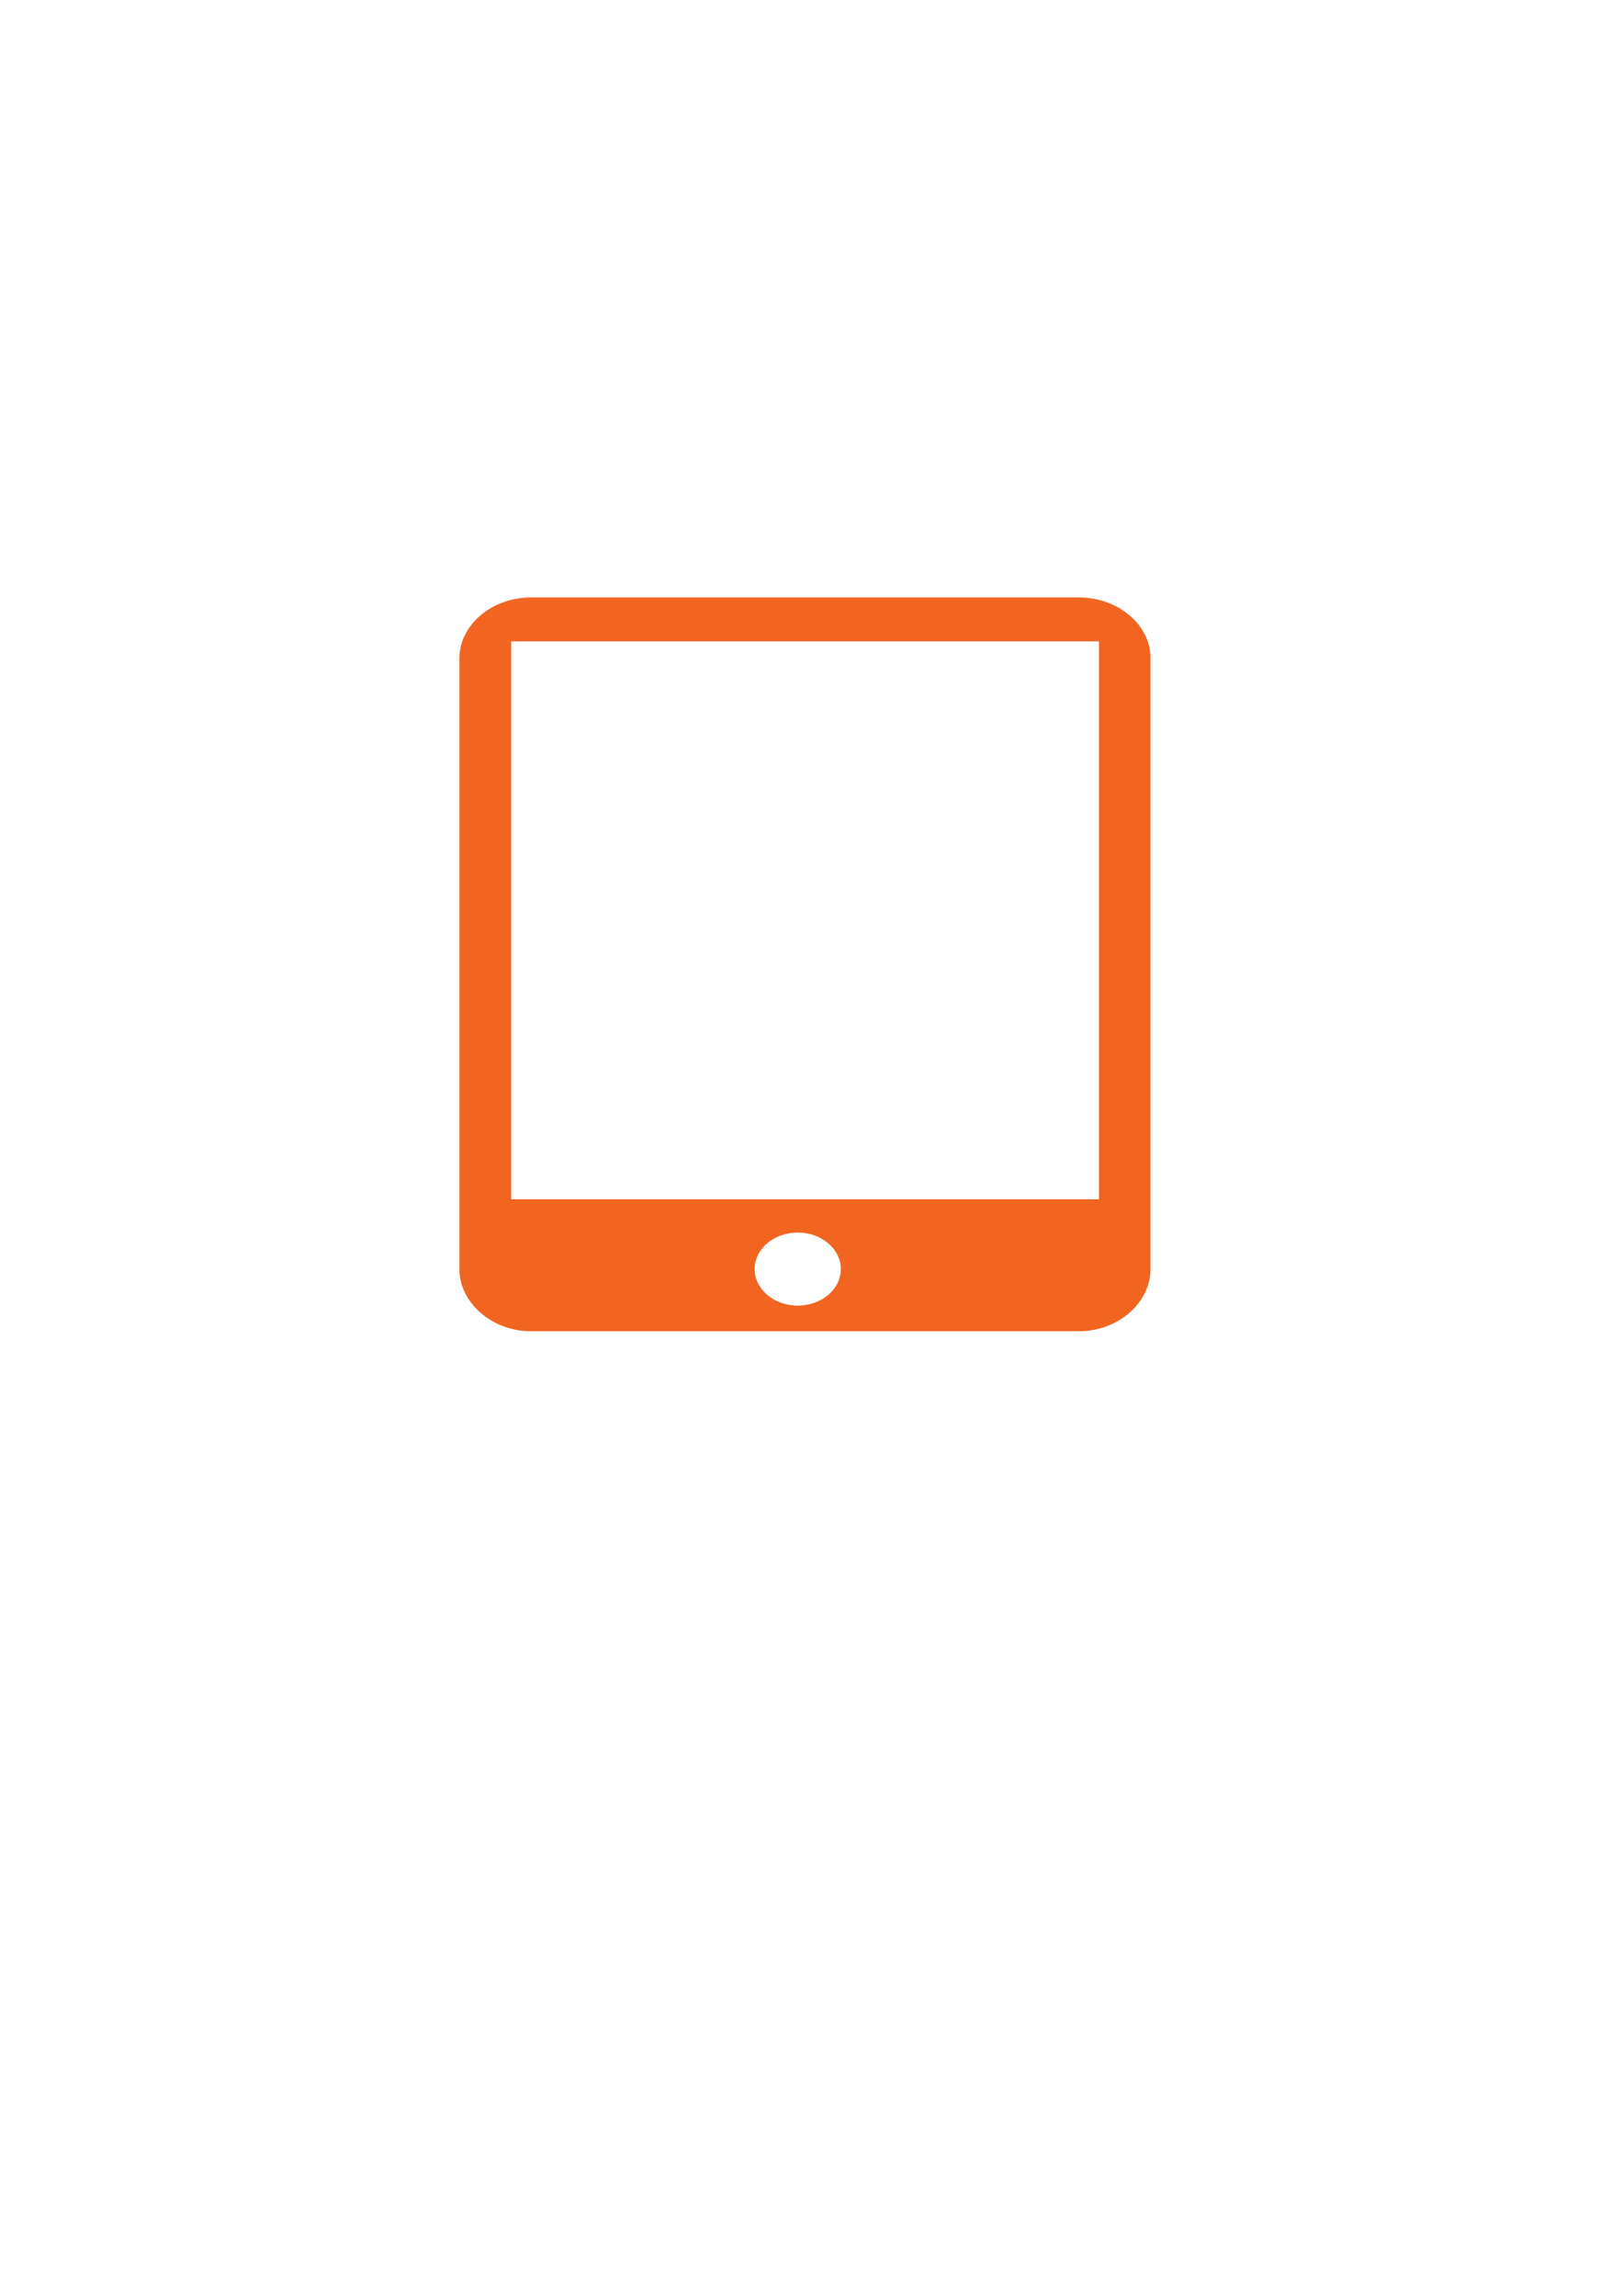 <?xml version="1.0" encoding="utf-8"?>
<!-- Generator: Adobe Illustrator 18.0.0, SVG Export Plug-In . SVG Version: 6.00 Build 0)  -->
<!DOCTYPE svg PUBLIC "-//W3C//DTD SVG 1.1//EN" "http://www.w3.org/Graphics/SVG/1.1/DTD/svg11.dtd">
<svg version="1.1" id="Ebene_1" xmlns="http://www.w3.org/2000/svg" xmlns:xlink="http://www.w3.org/1999/xlink" x="0px" y="0px"
	 viewBox="0 0 595.3 841.9" enable-background="new 0 0 595.3 841.9" xml:space="preserve">
<g>
	<g>
		<path d="M-1899.5,282.8h-270.3c-7.1,0-13.1-6-13.1-13.1s6-13.1,13.1-13.1h270.3c7.1,0,13.1,6,13.1,13.1
			S-1892.4,282.8-1899.5,282.8z"/>
	</g>
	<g>
		<path d="M-2034.7,282.8c-6,0-10.7-3.6-12.5-9.5l-16.1-61.3l-150-97.6c-6-4.2-7.7-11.9-3.6-17.9c4.2-6,11.9-7.7,17.9-3.6l158.3,103
			l19,70.8c1.8,7.1-2.4,14.3-8.9,16.1C-2032.3,282.8-2033.5,282.8-2034.7,282.8z"/>
	</g>
	<g>
		<path d="M-1966.2,678.1h-138.1c-6,0-11.3-4.2-12.5-10.1l-74.4-355.4c-0.6-3.6,0-7.7,2.4-10.7c2.4-3,6-4.8,10.1-4.8h287.5
			c4.2,0,7.7,1.8,10.1,4.8c2.4,3,3.6,7.1,2.4,10.7l-74.4,355.4C-1954.9,673.9-1960.3,678.1-1966.2,678.1z M-2094.2,652.5h117.3
			l69.1-329.2h-255.4L-2094.2,652.5z"/>
	</g>
</g>
<g>
	<g>
		<path d="M-1167.3,277.5c-34.5,0-63.1-28-63.1-63.1c0-34.5,28-63.1,63.1-63.1c34.5,0,63.1,28,63.1,63.1S-1132.8,277.5-1167.3,277.5
			z M-1167.3,177.5c-20.2,0-36.9,16.7-36.9,36.9s16.7,36.9,36.9,36.9c20.2,0,36.9-16.7,36.9-36.9S-1147.1,177.5-1167.3,177.5z"/>
	</g>
	<g>
		<path d="M-1387,585.8h-1.2c-3.6,0-86.3-5.4-110.7-7.1c-14.3-1.2-52.4-4.2-52.4-36.3c0-7.7,3.6-32.7,45.2-35.1
			c22-1.2,77.4-5.4,95.8-6.5l41.7-60.1l21.4,14.9l-48.8,70.2l-6,0.6c-0.6,0-75.6,5.4-102.4,6.5c-3.6,0-20.8,1.8-20.8,9.5
			c0,1.8,0,8.3,28,10.1c23.8,1.8,103.6,6.5,110.1,7.1c6.5,0,12.5-3.6,16.7-9.5l44.1-63.1l21.4,14.9l-44.1,63.1
			C-1357.8,578.1-1372.1,585.8-1387,585.8z"/>
	</g>
	<g>
		<path d="M-1276.3,709.7L-1276.3,709.7c-3.6,0-7.7-0.6-11.3-2.4c-11.3-4.8-27.4-21.4-4.8-75.6l35.7-88.1l-87.5-58.3
			c-35.7-30.4-25.6-59.5-10.1-86.9l0.6-0.6l56.6-83.9l-26.2-6l-70.8,37.5c-6,3.6-17.3,7.7-27.4,7.7c-12.5,0-18.5-6-20.8-9.5
			c-10.1-14.9-4.2-32.7,17.9-51.8l0.6-0.6l72.6-56c8.3-6,19-7.7,29.2-6l87.5,19c6,1.2,11.3,4.2,16.1,7.7l42.9,29.2
			c15.5,10.7,8.9,37.5,2.4,47l-70.8,113.7l66.1,45.2c17.3,11.9,23.8,34.5,14.9,53l-0.6,0.6l-60.7,115.5
			C-1242.3,694.2-1258.4,709.7-1276.3,709.7z M-1276.9,683.5c0.6,0,0.6,0,0.6,0c1.2,0,10.7-1.2,29.2-34.5L-1187,534
			c3-7.7,0.6-16.1-6-20.8l-86.9-59.5l84.5-135.1c1.8-2.4,3-9.5,3-12.5l-42.9-29.2c-1.8-1.2-3.6-2.4-5.4-3l-87.5-19
			c-3-0.6-6.5,0-8.9,1.8l-71.4,54.8c-8.9,7.7-12.5,13.1-13.1,15.5c4.2,0,10.1-1.8,13.7-4.2l0.6-0.6l79.8-42.3l73.2,16.1l-77.4,114.9
			c-14.3,24.4-15.5,36.3,4.2,53.6l103.6,68.5l-44.1,108.3C-1281,671.6-1278.1,681.7-1276.9,683.5z"/>
	</g>
	<g>
		<path d="M-1166.2,441.2h-1.2c-14.3-1.8-26.2-13.7-31-24.4l-19.6-46.4l23.8-10.1l19,46.4c1.8,4.2,6,8.3,9.5,8.9
			c8.9,0,61.3-1.2,76.2-2.4c17.9-1.2,23.8-3.6,25.6-4.8c0-2.4-2.4-4.2-19.6-5.4l-69.6-6l-39.9-89.9l23.8-10.7l33.3,76.2l54.2,4.8
			c15.5,1.2,44.6,3,43.5,33.3c-1.2,26.2-38.1,28-50,28.6c-16.7,1.2-76.2,2.4-78.6,2.4L-1166.2,441.2z"/>
	</g>
</g>
<g>
	<path d="M1387-241c-6.5,0-11.9-4.2-12.5-10.7l-53-285.7l-25,83.9c-1.8,5.4-6.5,9.5-12.5,9.5h-154.8v-26.2h144.7l38.1-126.2
		c1.8-6,7.1-9.5,13.1-9.5c6,0.6,10.7,4.8,11.9,10.7l48.2,260.1l64.9-455.4c1.2-6.5,6.5-11.3,12.5-11.3c6.5,0,11.9,4.8,13.1,10.7
		l63.7,381.6l36.9-55.4c2.4-3.6,6.5-6,10.7-6h126.8v26.2h-119.7l-51.2,76.8c-3,4.2-8.3,6.5-13.7,5.4c-5.4-1.2-8.9-5.4-10.1-10.7
		l-55.4-331l-64.3,452.4C1398.9-245.8,1393.6-241,1387-241L1387-241z"/>
</g>
<g>
	<g>
		<g>
			<path d="M717.3-358.3c-0.6,0-1.8,0-2.4,0c-0.6,0-1.8,0-2.4,0l0,0c-71.4-1.8-120.8-41.1-132.7-106
				c-8.9-51.2,10.1-102.4,42.9-121.4c0-75.6,0-201.8,0.6-255.4c1.2-71.4,58.3-90.5,88.7-90.5c0.6,0,81,0,83.3,97
				c1.2,44.6,0.6,103,0.6,164.9c0,28-0.6,55.4-0.6,82.1c36.3,19,57.1,73.2,48.2,126.8C832.8-397.6,785.8-360.1,717.3-358.3
				L717.3-358.3L717.3-358.3z M712-905.3c-6.5,0-61.9,2.4-63.1,64.9c-0.6,55.4-0.6,188.7-0.6,263.1v8.9l-8.3,3
				c-26.2,9.5-42.3,54.2-34.5,96.4c4.2,25,23.8,83.3,109.5,84.5c81-1.2,99.4-56.6,103.6-80.4c7.7-44.1-11.3-91.7-39.9-101.8l-8.9-3
				v-8.9c0-29.2,0-60.1,0.6-91.1c0.6-61.9,0.6-120.2-0.6-164.3C767.3-903,717.9-905.3,712-905.3z"/>
		</g>
	</g>
	<g>
		<path d="M712-412.4c-40.5,0-73.2-32.7-73.2-73.2s32.7-73.2,73.2-73.2s73.2,32.7,73.2,73.2C784.6-445.2,751.8-412.4,712-412.4z
			 M712-532.1c-26.2,0-47,20.8-47,47c0,26.2,20.8,47,47,47s47-20.8,47-47C759-511.3,737.6-532.1,712-532.1z"/>
	</g>
	<g>
		<path d="M712-532.1c-7.1,0-13.1-6-13.1-13.1v-257.2c0-7.1,6-13.1,13.1-13.1c7.1,0,13.1,6,13.1,13.1v257.2
			C724.5-538.1,719.1-532.1,712-532.1z"/>
	</g>
	<g>
		<path d="M573.8-839.9h-42.3c-7.1,0-13.1-6-13.1-13.1c0-7.1,6-13.1,13.1-13.1h42.3c7.1,0,13.1,6,13.1,13.1
			C586.9-845.8,581-839.9,573.8-839.9z"/>
	</g>
	<g>
		<path d="M573.8-723.2h-42.3c-7.1,0-13.1-6-13.1-13.1c0-7.1,6-13.1,13.1-13.1h42.3c7.1,0,13.1,6,13.1,13.1
			C586.4-729.1,581-723.2,573.8-723.2z"/>
	</g>
	<g>
		<path d="M573.8-607.1h-42.3c-7.1,0-13.1-6-13.1-13.1c0-7.1,6-13.1,13.1-13.1h42.3c7.1,0,13.1,6,13.1,13.1
			C586.9-613.1,581-607.1,573.8-607.1z"/>
	</g>
</g>
<g>
	<path d="M7823.8,615c-4.8,0-8.9-1.8-11.9-5.4l-150-173.8c-5.4-6.5-4.8-16.1,1.8-22c6.5-5.4,16.1-4.8,22,1.8l135.7,157.2l216.1-359
		c4.2-7.1,14.3-9.5,21.4-5.4s9.5,14.3,5.4,21.4l-227.4,377.4c-2.4,4.2-7.1,7.1-11.9,7.7C7825,615,7824.4,615,7823.8,615z"/>
</g>
<g>
	<g>
		<path d="M4362.2,544.8l-9.5-2.4c-17.3-4.8-36.3-7.7-55.4-8.9s-38.7-1.2-56.6,1.2l-9.5,1.2l-3.6-8.9
			c-11.9-29.8-17.3-66.7-14.3-104.8c6.5-85.7,48.8-150.6,99.4-150.6c1.2,0,3,0,4.2,0c51.8,3.6,86.9,75.6,80.4,164.3
			c-3,38.1-13.1,74.4-29.8,101.8L4362.2,544.8z M4273.5,506.7c8.3,0,16.7,0.6,25,1.2c17.3,1.2,34.5,3.6,50.6,7.7
			c11.9-22.6,19-51.8,21.4-82.1c5.4-71.4-20.8-133.9-56.6-136.3c-0.6,0-1.8,0-2.4,0c-31,0-67.9,51.2-73.2,126.8
			c-2.4,30.4,1.2,59.5,9.5,83.9C4256.3,506.7,4265.2,506.7,4273.5,506.7z"/>
	</g>
	<g>
		<path d="M4302.7,716.2c-37.5,0-69.1-48.2-70.8-110.1c0-6,0-11.9,0-17.3l0.6-11.9l133.3-4.2l1.2,11.9c0.6,6,1.2,11.9,1.2,17.3
			c1.8,63.1-26.2,113.1-64.9,114.9L4302.7,716.2z M4257.4,601.9c0,1.2,0,2.4,0,3.6c1.8,50,25,85.1,44.6,85.1h0.6
			c20.2-0.6,41.7-36.9,39.9-88.1c0-1.2,0-2.4,0-3.6L4257.4,601.9z"/>
	</g>
	<g>
		<path d="M4505.1,369.2l-4.8-8.3c-16.1-27.4-26.8-63.7-29.8-101.8c-7.1-88.1,28.6-160.1,79.8-163.7c1.2,0,3,0,4.2,0
			c50.6,0,92.9,64.9,99.4,150.6c3,38.1-2.4,75.6-14.3,104.8l-3.6,8.9l-9.5-1.2c-17.9-1.8-36.9-2.4-56.6-1.2
			c-19.6,1.2-38.1,4.8-55.4,8.9L4505.1,369.2z M4554.5,120.9c-0.6,0-1.8,0-2.4,0c-35.7,2.4-61.9,64.9-56.6,136.3
			c2.4,30.4,9.5,58.9,21.4,82.1c16.1-3.6,32.7-6,50.6-7.7c17.3-1.2,34.5-1.2,51.2,0c8.3-24.4,11.3-53.6,9.5-83.9
			C4622.9,172.1,4586,120.9,4554.5,120.9z"/>
	</g>
	<g>
		<path d="M4564.6,541.2h-1.2c-38.7-1.2-67.3-51.8-64.9-114.9c0-6,0.6-11.9,1.2-17.3l1.2-11.9l133.3,4.2l0.6,11.9
			c0.6,6,0.6,11.9,0,17.3C4633.1,492.4,4602.1,541.2,4564.6,541.2z M4524.1,423.9c0,1.2,0,2.4,0,3.6c-1.8,51.2,19.6,86.9,39.9,88.1
			h0.6c19.6,0,43.5-35.1,44.6-85.1c0-1.2,0-2.4,0-3.6L4524.1,423.9z"/>
	</g>
</g>
<g>
	<g>
		<rect x="3614.2" y="190.4" transform="matrix(0.707 0.707 -0.707 0.707 1351.616 -2447.093)" width="31" height="435.1"/>
	</g>
	<g>
		<path d="M3537.7,646c-4.2,0-7.7-1.8-10.7-4.8L3397.9,512c-6-6-6-16.1,0-22c6-6,16.1-6,22,0l129.2,129.2c6,6,6,16.1,0,22
			C3546.1,644.2,3541.9,646,3537.7,646z"/>
	</g>
	<g>
		<path d="M3465.7,638.2c-3.6,0-6.5-1.2-8.9-3.6l-48.2-48.2c-5.4-4.8-5.4-13.1,0-18.5c5.4-4.8,13.1-5.4,18.5,0l48.2,48.2
			c5.4,5.4,5.4,13.1,0,18.5C3472.9,637,3469.3,638.2,3465.7,638.2z"/>
	</g>
	<g>
		<path d="M3839,340.6c-4.2,0-7.7-1.8-10.7-4.8l-129.2-129.2c-6-6-6-16.1,0-22c6-6,16.1-6,22,0l128.6,129.2c6,6,6,16.1,0,22
			C3846.7,338.8,3843.1,340.6,3839,340.6z"/>
	</g>
	<g>
		<path d="M3415.1,644.8c-4.2,0-7.7-1.8-10.7-4.8c-6-6-6-16.1,0-22l24.4-24.4c6-6,16.1-6,22,0c6,6,6,16.1,0,22l-24.4,24.4
			C3422.9,643,3418.7,644.8,3415.1,644.8z"/>
	</g>
	<g>
		<path d="M3834.2,266.2c-3.6,0-6.5-1.2-8.9-3.6l-48.2-48.2c-5.4-5.4-5.4-13.1,0-18.5c5.4-5.4,13.1-5.4,18.5,0l48.2,48.2
			c5.4,5.4,5.4,13.1,0,18.5C3841.3,265,3837.8,266.2,3834.2,266.2z"/>
	</g>
	<g>
		<path d="M3812.8,240.6c-4.2,0-7.7-1.8-10.7-4.8c-6-6-6-16.1,0-22l24.4-24.4c6-6,16.1-6,22,0s6,16.1,0,22l-24.4,24.4
			C3820.5,239.4,3816.9,240.6,3812.8,240.6z"/>
	</g>
</g>
<g>
	<g>
		<g>
			<path d="M-88.1-514.8h-210.1c-3.6,0-6.5-1.2-8.9-3.6c-2.4-2.4-3.6-6-3.6-9.5c0-2.4,1.8-211.9,0-335.1c-0.6-41.7,8.9-72.6,28-91.7
				c18.5-18.5,41.1-22.6,57.1-22.6c12.5,0,21.4,2.4,22,2.4c6,1.8,9.5,6.5,9.5,12.5c0,63.7,45.2,116.7,108.3,126.8
				c6.5,1.2,10.7,6.5,10.7,13.1v294.7C-75-520.8-81-514.8-88.1-514.8z M-285.1-541h183.9v-271.4c-66.1-15.5-113.7-71.4-118.5-139.3
				c-11.3-1.2-30.4,0-45.2,14.3c-14.3,14.3-20.8,39.3-20.8,73.2C-283.4-757.7-284.5-588.6-285.1-541z"/>
		</g>
		<g>
			<path d="M169.7-514.8H-41.1c-7.1,0-13.1-6-13.1-13.1v-294.7c0-6.5,4.8-11.9,10.7-13.1c63.1-10.1,108.9-63.1,108.9-126.8
				c0-6.5,4.8-11.9,11.3-13.1c1.8,0,45.2-6.5,76.8,25c19.6,19.6,29.2,48.8,29.2,86.9c0,112.5,0,335.1,0,335.1c0,3.6-1.2,6.5-3.6,8.9
				C176.2-516,172.6-514.8,169.7-514.8z M-28-541H156c0-49.4,0-226.2,0-322c0-31-7.1-54.2-22-68.5c-14.3-14.3-32.1-17.3-44.1-17.9
				c-5.4,67.3-53,122.6-118.5,137.5C-28-811.9-28-541-28-541z"/>
		</g>
		<g>
			<path d="M-63.1-850c-65.5,0-118.5-53-118.5-118.5s53-118.5,118.5-118.5s118.5,53,118.5,118.5S2.4-850-63.1-850z M-63.1-1061.3
				c-51.2,0-92.3,41.7-92.3,92.3c0,51.2,41.7,92.3,92.3,92.3c51.2,0,92.3-41.7,92.3-92.3C29.2-1019.6-12.5-1061.3-63.1-1061.3z"/>
		</g>
	</g>
	<g>
		<rect x="-76.2" y="-1074.4" width="26.2" height="32.1"/>
	</g>
	<g>
		<rect x="10.1" y="-981.5" width="32.1" height="26.2"/>
	</g>
	<g>
		<rect x="-168.5" y="-981.5" width="32.1" height="26.2"/>
	</g>
	<g>
		<path d="M-61.9-957.1l13.7-14.9c0,0-58.3-51.2-63.7-45.2C-116.7-1011.9-61.9-957.1-61.9-957.1"/>
	</g>
	<g>
		<circle cx="-60.7" cy="-969" r="17.9"/>
	</g>
</g>
<g>
	<g>
		<g>
			<path d="M-1427.5-753.5c7.7-4.2,15.5-7.7,23.8-10.1c0-1.2-0.6-2.4-1.2-3.6C-1413.2-763.1-1420.3-758.9-1427.5-753.5
				L-1427.5-753.5z"/>
		</g>
		<g>
			<path d="M-1501.9-554.7c-17.3,19-39.3,42.3-47.6,51.8c0,0-1.2,0.6-1.8,1.2c0-0.6-1.2-1.2-1.8-1.8c-46.4-53-123.8-142.9-123.8-225
				c0-69.6,56.6-126.2,126.2-126.2c50,0,92.9,29.2,113.1,70.8c7.1-4.8,14.3-8.9,22-12.5c-25-50-76.2-83.9-135.1-83.9
				c-83.3,0-151.2,66.7-151.2,151.2c0,88.1,75.6,178.6,131,241.7c0,0,8.9,10.1,20.2,10.1h1.2c10.7,0,19.6-10.1,20.2-10.1
				c6.5-7.7,24.4-26.8,39.3-42.9C-1495.3-537.5-1498.9-545.8-1501.9-554.7z"/>
		</g>
	</g>
	<g>
		<path d="M-1345.3-789.9c-83.3,0-151.2,66.7-151.2,151.2c0,88.1,75.6,178.6,131,241.7c0,0,8.9,10.1,20.2,10.1h1.2
			c10.7,0,19.6-10.1,20.2-10.1c55.4-63.1,131-153.6,131-241.7C-1194.1-722.6-1261.4-789.9-1345.3-789.9 M-1343.5-413.6
			c0,0-1.2,0.6-1.8,1.2c0-0.6-1.2-1.2-1.8-1.8c-46.4-53-123.8-142.9-123.8-225c0-69.6,56.6-126.2,126.2-126.2
			c69.6,0,126.2,56.6,126.2,126.2C-1219.1-556.5-1297.1-467.2-1343.5-413.6"/>
	</g>
</g>
<g>
	<g>
		<path d="M-617.9-558.9h-309.5c-7.1,0-13.1-6-13.1-13.1v-309.5c0-7.1,6-13.1,13.1-13.1h309.5c7.1,0,13.1,6,13.1,13.1V-572
			C-604.8-564.8-610.8-558.9-617.9-558.9z M-914.4-585.1h283.9V-869h-283.9V-585.1z"/>
	</g>
	<g>
		<path d="M-698.3-639.2h-149.4c-7.1,0-13.1-6-13.1-13.1v-149.4c0-7.1,6-13.1,13.1-13.1h149.4c7.1,0,13.1,6,13.1,13.1v149.4
			C-685.2-644.6-691.1-639.2-698.3-639.2z M-834.6-664.8h123.8v-123.8h-123.8V-664.8z"/>
	</g>
	<g>
		<path d="M-877.4-928.6c-7.1,0-13.1-6-13.1-13.1v-60.1c0-7.1,6-13.1,13.1-13.1c7.1,0,13.1,6,13.1,13.1v60.1
			C-864.3-934.5-870.3-928.6-877.4-928.6z"/>
	</g>
	<g>
		<path d="M-772.7-928.6c-7.1,0-13.1-6-13.1-13.1v-60.1c0-7.1,6-13.1,13.1-13.1c7.1,0,13.1,6,13.1,13.1v60.1
			C-759.6-934.5-765.5-928.6-772.7-928.6z"/>
	</g>
	<g>
		<path d="M-667.9-928.6c-7.1,0-13.1-6-13.1-13.1v-60.1c0-7.1,6-13.1,13.1-13.1c7.1,0,13.1,6,13.1,13.1v60.1
			C-654.8-934.5-660.8-928.6-667.9-928.6z"/>
	</g>
	<g>
		<path d="M-877.4-432.1c-7.1,0-13.1-6-13.1-13.1v-60.1c0-7.1,6-13.1,13.1-13.1c7.1,0,13.1,6,13.1,13.1v60.1
			C-864.3-438-870.3-432.1-877.4-432.1z"/>
	</g>
	<g>
		<path d="M-772.7-432.1c-7.1,0-13.1-6-13.1-13.1v-60.1c0-7.1,6-13.1,13.1-13.1c7.1,0,13.1,6,13.1,13.1v60.1
			C-759.6-438-765.5-432.1-772.7-432.1z"/>
	</g>
	<g>
		<path d="M-667.9-432.1c-7.1,0-13.1-6-13.1-13.1v-60.1c0-7.1,6-13.1,13.1-13.1c7.1,0,13.1,6,13.1,13.1v60.1
			C-654.8-438-660.8-432.1-667.9-432.1z"/>
	</g>
	<g>
		<path d="M-492.9-818.4h-59.5c-7.1,0-13.1-6-13.1-13.1c0-7.1,6-13.1,13.1-13.1h59.5c7.1,0,13.1,6,13.1,13.1
			C-479.8-824.4-485.7-818.4-492.9-818.4z"/>
	</g>
	<g>
		<path d="M-492.9-713.7h-59.5c-7.1,0-13.1-6-13.1-13.1c0-7.1,6-13.1,13.1-13.1h59.5c7.1,0,13.1,6,13.1,13.1
			C-479.8-719.6-485.7-713.7-492.9-713.7z"/>
	</g>
	<g>
		<path d="M-492.9-608.9h-59.5c-7.1,0-13.1-6-13.1-13.1c0-7.1,6-13.1,13.1-13.1h59.5c7.1,0,13.1,6,13.1,13.1
			C-479.8-614.8-485.7-608.9-492.9-608.9z"/>
	</g>
	<g>
		<path d="M-990.5-818.4h-59.5c-7.1,0-13.1-6-13.1-13.1c0-7.1,6-13.1,13.1-13.1h59.5c7.1,0,13.1,6,13.1,13.1
			C-977.4-824.4-983.4-818.4-990.5-818.4z"/>
	</g>
	<g>
		<path d="M-990.5-713.7h-59.5c-7.1,0-13.1-6-13.1-13.1c0-7.1,6-13.1,13.1-13.1h59.5c7.1,0,13.1,6,13.1,13.1
			C-977.4-719.6-983.4-713.7-990.5-713.7z"/>
	</g>
	<g>
		<path d="M-990.5-608.9h-59.5c-7.1,0-13.1-6-13.1-13.1c0-7.1,6-13.1,13.1-13.1h59.5c7.1,0,13.1,6,13.1,13.1
			C-977.4-614.8-983.4-608.9-990.5-608.9z"/>
	</g>
</g>
<g>
	<g>
		<g>
			<path d="M2513.3-365.4l-71.4-41.1c-6-3.6-8.3-11.3-4.8-17.9c3.6-6,11.3-8.3,17.9-4.8l49.4,28.6c22.6-39.3,34.5-83.9,34.5-129.2
				c0-142.9-116.1-259.5-259.5-259.5c-89.3,0-171.4,45.2-219.1,120.2c-26.2,41.7-40.5,89.3-40.5,138.7c0,45.8,11.9,89.9,34.5,129.2
				l51.8-25.6c6.5-3,14.3-0.6,17.3,6c3,6.5,0.6,14.3-6,17.3l-73.2,35.7l-6-9.5c-29.2-45.8-44.6-98.8-44.6-153s15.5-107.2,44.1-153
				c53-82.7,142.9-132.7,241.1-132.7c157.2,0,285.1,128,285.1,285.1c0,54.8-15.5,108.3-45.2,154.2L2513.3-365.4z"/>
		</g>
		<g>
			<path d="M2452-627.3c-4.8,0-8.9-2.4-11.3-6.5c-3.6-6.5-1.2-14.3,5.4-17.9l54.2-29.8c6.5-3.6,14.3-1.2,17.9,5.4
				c3.6,6.5,1.2,14.3-5.4,17.9l-54.2,29.8C2456.1-627.9,2453.7-627.3,2452-627.3z"/>
		</g>
		<g>
			<path d="M2279.9-717.2c-7.1,0-13.1-6-13.1-13.1v-72c0-7.1,6-13.1,13.1-13.1c7.1,0,13.1,6,13.1,13.1v72
				C2293-723.2,2287.1-717.2,2279.9-717.2z"/>
		</g>
		<g>
			<path d="M2107.3-627.3c-2.4,0-4.8-0.6-6.5-1.8l-57.1-35.7c-6-3.6-7.7-11.9-4.2-17.9c3.6-6,11.9-7.7,17.9-4.2l57.1,35.7
				c6,3.6,7.7,11.9,4.2,17.9C2115.6-629.1,2111.5-627.3,2107.3-627.3z"/>
		</g>
	</g>
	<g>
		<path d="M2371.6-357.7h-173.8c-7.1,0-13.1-6-13.1-13.1s6-13.1,13.1-13.1h173.8c7.1,0,13.1,6,13.1,13.1S2378.7-357.7,2371.6-357.7z
			"/>
	</g>
	<path d="M2279.9-592.2c-28,0-50.6,22.6-50.6,50.6s22.6,50.6,50.6,50.6c28,0,50.6-22.6,50.6-50.6S2307.9-592.2,2279.9-592.2z
		 M2279.9-514.8c-14.3,0-26.2-11.9-26.2-26.2c0-14.3,11.9-26.2,26.2-26.2c14.3,0,26.2,11.9,26.2,26.2
		C2306.1-526.7,2294.2-514.8,2279.9-514.8z"/>
	<g>
		<path d="M2269.2-565.4c-7.7,0-11.9,0-11.9,0l0.6,9.5C2260.3-560.1,2264.4-563.1,2269.2-565.4z"/>
		<path d="M2290.6-565.4c9.5,4.2,16.1,13.1,16.1,24.4c0,14.3-11.9,26.2-26.2,26.2c-8.3,0-15.5-4.2-20.2-10.1l1.2,17.3
			c0,0,219.1-19,217.9-41.1C2477.6-564.2,2352-566,2290.6-565.4z"/>
	</g>
</g>
<g>
	<g>
		<path d="M-483.4,255.5L-483.4,255.5c-26.2,0-50-16.7-58.9-41.7c-11.9-32.7,5.4-68.5,37.5-80.4c7.1-2.4,14.3-3.6,21.4-3.6
			c26.2,0,50,16.7,58.9,41.7c11.9,32.7-5.4,68.5-37.5,80.4C-469.1,254.3-476.2,255.5-483.4,255.5z M-483.4,155.5
			c-4.2,0-8.3,0.6-12.5,2.4c-19,7.1-29.2,28-22,47c5.4,14.3,19,24.4,34.5,24.4l0,0c4.2,0,8.3-0.6,12.5-2.4c19-7.1,29.2-28,22-47
			C-454.2,165.6-467.9,155.5-483.4,155.5z"/>
	</g>
	<g>
		<path d="M-631,709.7c-4.2,0-8.3-1.2-12.5-3.6c-31.5-17.9-16.1-45.8-7.7-60.7c2.4-4.2,4.8-8.3,6-11.9c11.3-28.6,28-78.6,29.8-83.3
			l20.2-76.2l25,6.5l-20.2,77.4c-0.6,2.4-17.9,54.8-30.4,85.7c-1.8,4.8-4.8,10.1-7.1,14.3c-11.3,20.2-8.9,21.4-2.4,25.6
			c6-3.6,17.9-24.4,23.2-35.1c25-44.6,28-50,28-50l2.4-4.2c8.3-16.1,11.3-22,16.7-37.5l8.9-23.8l24.4,8.9l-8.9,23.8
			c-6.5,17.9-9.5,24.4-20.2,45.2l-2.4,4.2h-0.6c-3,5.4-10.1,18.5-25.6,45.8c-14.9,26.8-25,43.5-39.9,47.6
			C-626.8,709.1-628.6,709.7-631,709.7z"/>
	</g>
	<g>
		<path d="M-464.9,707.9L-464.9,707.9c-11.3,0-26.8-7.7-52.4-64.9l-0.6-1.2l-18.5-55.4l-27.4-82.1c-38.1-16.7-38.7-46.4-33.3-76.2
			l16.1-78.6l-10.7,5.4l-42.3,48.8c-1.2,1.2-2.4,3-3.6,4.2c-10.7,14.3-20.2,25.6-32.1,25.6c-3.6,0-7.1-1.2-10.1-3.6
			c-24.4-17.9,4.2-69.6,5.4-72l0.6-0.6l46.4-75c6-8.3,20.8-17.3,31-19l60.1-17.3c6-0.6,11.9,0,17.9,1.8l50.6,12.5
			c17.9,4.8,21.4,32.1,18.5,43.5l-30.4,143.5l-4.8,19c0,22,0,22.6,2.4,44.6l32.1,93.5c8.9,31.5,17.9,87.5-6,100
			C-458.4,707.3-461.9,707.9-464.9,707.9z M-493.5,633.5c12.5,27.4,20.8,39.9,25.6,45.2c1.8-10.1,1.8-32.7-7.1-64.9l-32.7-95.2v-1.8
			c-2.4-24.4-2.4-25-2.4-50V465l5.4-22l31-143.5c0.6-3,0-9.5-1.8-12.5l-50.6-12.5c-1.8-0.6-3.6-1.2-4.8-0.6l-59.5,16.7
			c-3.6,0.6-11.9,6-14.3,8.3l-45.8,73.2c-4.8,8.3-8.3,17.9-10.1,25.6c1.2-1.8,2.4-3.6,3.6-4.8c1.8-1.8,3-3.6,4.2-5.4l0.6-0.6
			l45.8-52.4l63.7-33.3l-28.6,132.2c-4.8,28-2.4,39.9,22.6,49.4l6,2.4l32.1,94.1L-493.5,633.5z"/>
	</g>
	<g>
		<path d="M-332.2,464.4c-10.1,0-23.2-4.2-40.5-9.5c-2.4-0.6-5.4-1.8-7.1-2.4c-20.8-6.5-58.3-23.8-60.1-24.4l-3-1.2l-1.8-3
			c-4.2-5.4-4.8-6.5-5.4-7.1s-0.6-0.6-6-8.3l-0.6-1.2l-0.6-1.8l-22.6-54.2l23.8-10.1l22,52.4c3,4.2,4.2,5.4,4.2,6
			c0.6,0.6,1.2,1.8,4.2,5.4c9.5,4.2,37.5,16.7,54.2,22c2.4,0.6,4.8,1.8,7.7,2.4c4.8,1.8,13.1,4.2,20.8,6.5
			c-10.7-10.1-32.1-21.4-43.5-26.8c-8.3-4.2-14.9-7.7-20.2-11.3l-2.4-1.8l-26.2-45.2l-40.5-66.1l22-13.7l41.1,66.7l23.2,40.5
			c4.2,2.4,9.5,5.4,15.5,8.3c28.6,14.9,63.7,33.3,63.7,60.1c0,6-2.4,10.7-7.1,13.7C-322,463.2-326.8,464.4-332.2,464.4z"/>
	</g>
</g>
<g>
	<g>
		<path d="M6139.1,691.2c-144.7,0-262.5-117.9-262.5-262.5s117.9-262.5,262.5-262.5c144.7,0,262.5,117.9,262.5,262.5
			C6402.2,552.5,6289.7,691.2,6139.1,691.2z M6139.1,191.2c-130.4,0-236.9,106-236.9,236.9s106,236.9,236.9,236.9
			c133.3,0,236.9-127.4,236.9-236.9C6376,297.7,6269.5,191.2,6139.1,191.2z"/>
	</g>
	<g>
		<path d="M6245.7,515c-2.4,0-5.4-0.6-7.1-2.4L6132,438.8c-3.6-2.4-5.4-6.5-5.4-10.7v-147c0-7.1,6-13.1,13.1-13.1s13.1,6,13.1,13.1
			v140.5l100.6,69.6c6,4.2,7.1,11.9,3.6,17.9C6253.4,513.2,6249.8,515,6245.7,515z"/>
	</g>
	<g>
		<path d="M6389.1,441.2h-39.3c-7.1,0-13.1-6-13.1-13.1s6-13.1,13.1-13.1h39.3c7.1,0,13.1,6,13.1,13.1S6396.3,441.2,6389.1,441.2z"
			/>
	</g>
	<g>
		<path d="M5929.6,441.2h-40.5c-7.1,0-13.1-6-13.1-13.1s6-13.1,13.1-13.1h40.5c7.1,0,13.1,6,13.1,13.1S5937.3,441.2,5929.6,441.2z"
			/>
	</g>
	<g>
		<path d="M6139.1,691.2c-7.1,0-13.1-6-13.1-13.1V637c0-7.1,6-13.1,13.1-13.1s13.1,6,13.1,13.1v41.1
			C6152.2,685.2,6146.3,691.2,6139.1,691.2z"/>
	</g>
	<g>
		<path d="M6139.1,232.2c-7.1,0-13.1-6-13.1-13.1v-40.5c0-7.1,6-13.1,13.1-13.1s13.1,6,13.1,13.1v41.1
			C6152.2,226.3,6146.3,232.2,6139.1,232.2z"/>
	</g>
</g>
<g id="Expanded_1_">
	<g>
		<g>
			<g>
				<path d="M6835,494.8c-4.2,0-7.7-1.8-10.1-4.8l-88.7-102.4c-4.8-6-4.2-14.3,1.2-19c5.4-4.8,14.3-4.2,19,1.2l76.8,88.7l63.7-98.8
					c4.2-6.5,12.5-8.3,18.5-4.2c6.5,4.2,8.3,12.5,4.2,18.5l-73.2,113.7c-2.4,3.6-6,6-10.7,6C6835.6,494.8,6835.6,494.8,6835,494.8z"
					/>
			</g>
		</g>
		<g>
			<g>
				<path d="M7363,528.1c-4.2,0-8.9-1.8-11.3-6l-65.5-97l-75,89.9c-4.8,6-13.1,6.5-19,1.8c-6-4.8-6.5-13.1-1.8-19l86.9-103.6
					c3-3.6,6.5-5.4,11.3-4.8c4.2,0,8.3,2.4,10.7,6l75.6,112.5c4.2,6,2.4,14.9-3.6,19C7367.8,527.5,7365.4,528.1,7363,528.1z"/>
			</g>
		</g>
		<g>
			<g>
				<path d="M7058.2,671.6c-63.1,0-124.4-24.4-170.8-70.2c-5.4-5.4-5.4-13.7,0-19c5.4-5.4,13.7-5.4,19,0
					c53.6,53,129.2,73.8,201.8,56.6c106.6-25,178-126.2,165.5-235.1c-0.6-7.1,4.8-14.3,11.9-14.9c7.7-1.2,14.3,4.8,14.9,11.9
					c14.3,122.6-66.1,235.7-185.7,264.3C7096.3,669.8,7077.3,671.6,7058.2,671.6z"/>
			</g>
		</g>
		<g>
			<g>
				<path d="M6835,494.8c-6,0-11.9-4.2-13.1-10.7c-14.9-63.1-4.2-128.6,29.8-183.9s88.1-94.1,151.2-108.9
					c87.5-20.8,178.6,8.3,238.7,75.6c4.8,5.4,4.2,14.3-1.2,19c-5.4,4.8-14.3,4.2-19-1.2c-53-60.1-134.5-85.7-211.9-67.3
					c-56,13.1-104.2,47.6-134.5,97c-30.4,49.4-39.9,107.2-26.2,163.7c1.8,7.1-3,14.9-10.1,16.1
					C6837.4,494.8,6836.2,494.8,6835,494.8z"/>
			</g>
		</g>
	</g>
</g>
<g>
	<g>
		<path d="M5284.9,626.9c-101.8,0-211.9-22-211.9-70.2v-5.4l40.5-37.5V374.5c0-107.2,71.4-185.1,169.7-185.1s169.7,78,169.7,185.1
			v138.7l44.6,37.5v6C5496.8,604.9,5387.3,626.9,5284.9,626.9z M5101,561.4c10.1,15.5,74.4,39.9,184.5,39.9
			c108.9,0,173.2-23.8,183.9-39.3l-42.9-36.3V374.5c0-92.3-60.1-158.9-143.5-158.9c-83.3,0-143.5,66.7-143.5,158.9v150.6L5101,561.4
			z"/>
	</g>
	<g>
		<path d="M5333.7,638.8c0,21.4-22.6,39.3-51.2,39.3c-28,0-51.2-17.3-51.2-39.3H5333.7z"/>
		<path d="M5283.1,680.5c-29.8,0-53.6-18.5-53.6-41.7v-2.4h107.2v2.4C5336.7,662,5312.3,680.5,5283.1,680.5z M5234.9,641.8
			c1.8,19,22.6,33.9,48.2,33.9c25.6,0,46.4-14.9,48.2-33.9H5234.9z"/>
	</g>
	<g>
		<path d="M5303.4,202.5v-20.2c0-10.1-8.9-18.5-20.8-18.5c-11.3,0-20.8,8.3-20.8,18.5v20.8"/>
		<path d="M5306.3,202.5h-5.4v-20.2c0-8.9-8.3-16.1-17.9-16.1c-10.1,0-17.9,7.1-17.9,16.1v20.8h-5.4v-20.8
			c0-11.3,10.1-20.8,23.2-20.8c12.5,0,23.2,9.5,23.2,20.8V202.5L5306.3,202.5z"/>
	</g>
</g>
<path id="iPad" fill="#F26521" d="M395.7,219.1H194.8c-14.5,0-26.3,10.1-26.3,22.4v223.9c0,12.3,11.9,22.8,26.3,22.8h200.9
	c14.5,0,26.3-10.5,26.3-22.8V241.5C422.1,229.2,410.2,219.1,395.7,219.1 M292.6,478.8c-8.7,0-15.8-6-15.8-13.4
	c0-7.4,7.1-13.4,15.8-13.4c8.7,0,15.8,6,15.8,13.4C308.4,472.8,301.3,478.8,292.6,478.8 M403.1,439.8H187.5V235.2h215.6V439.8z"/>
</svg>
